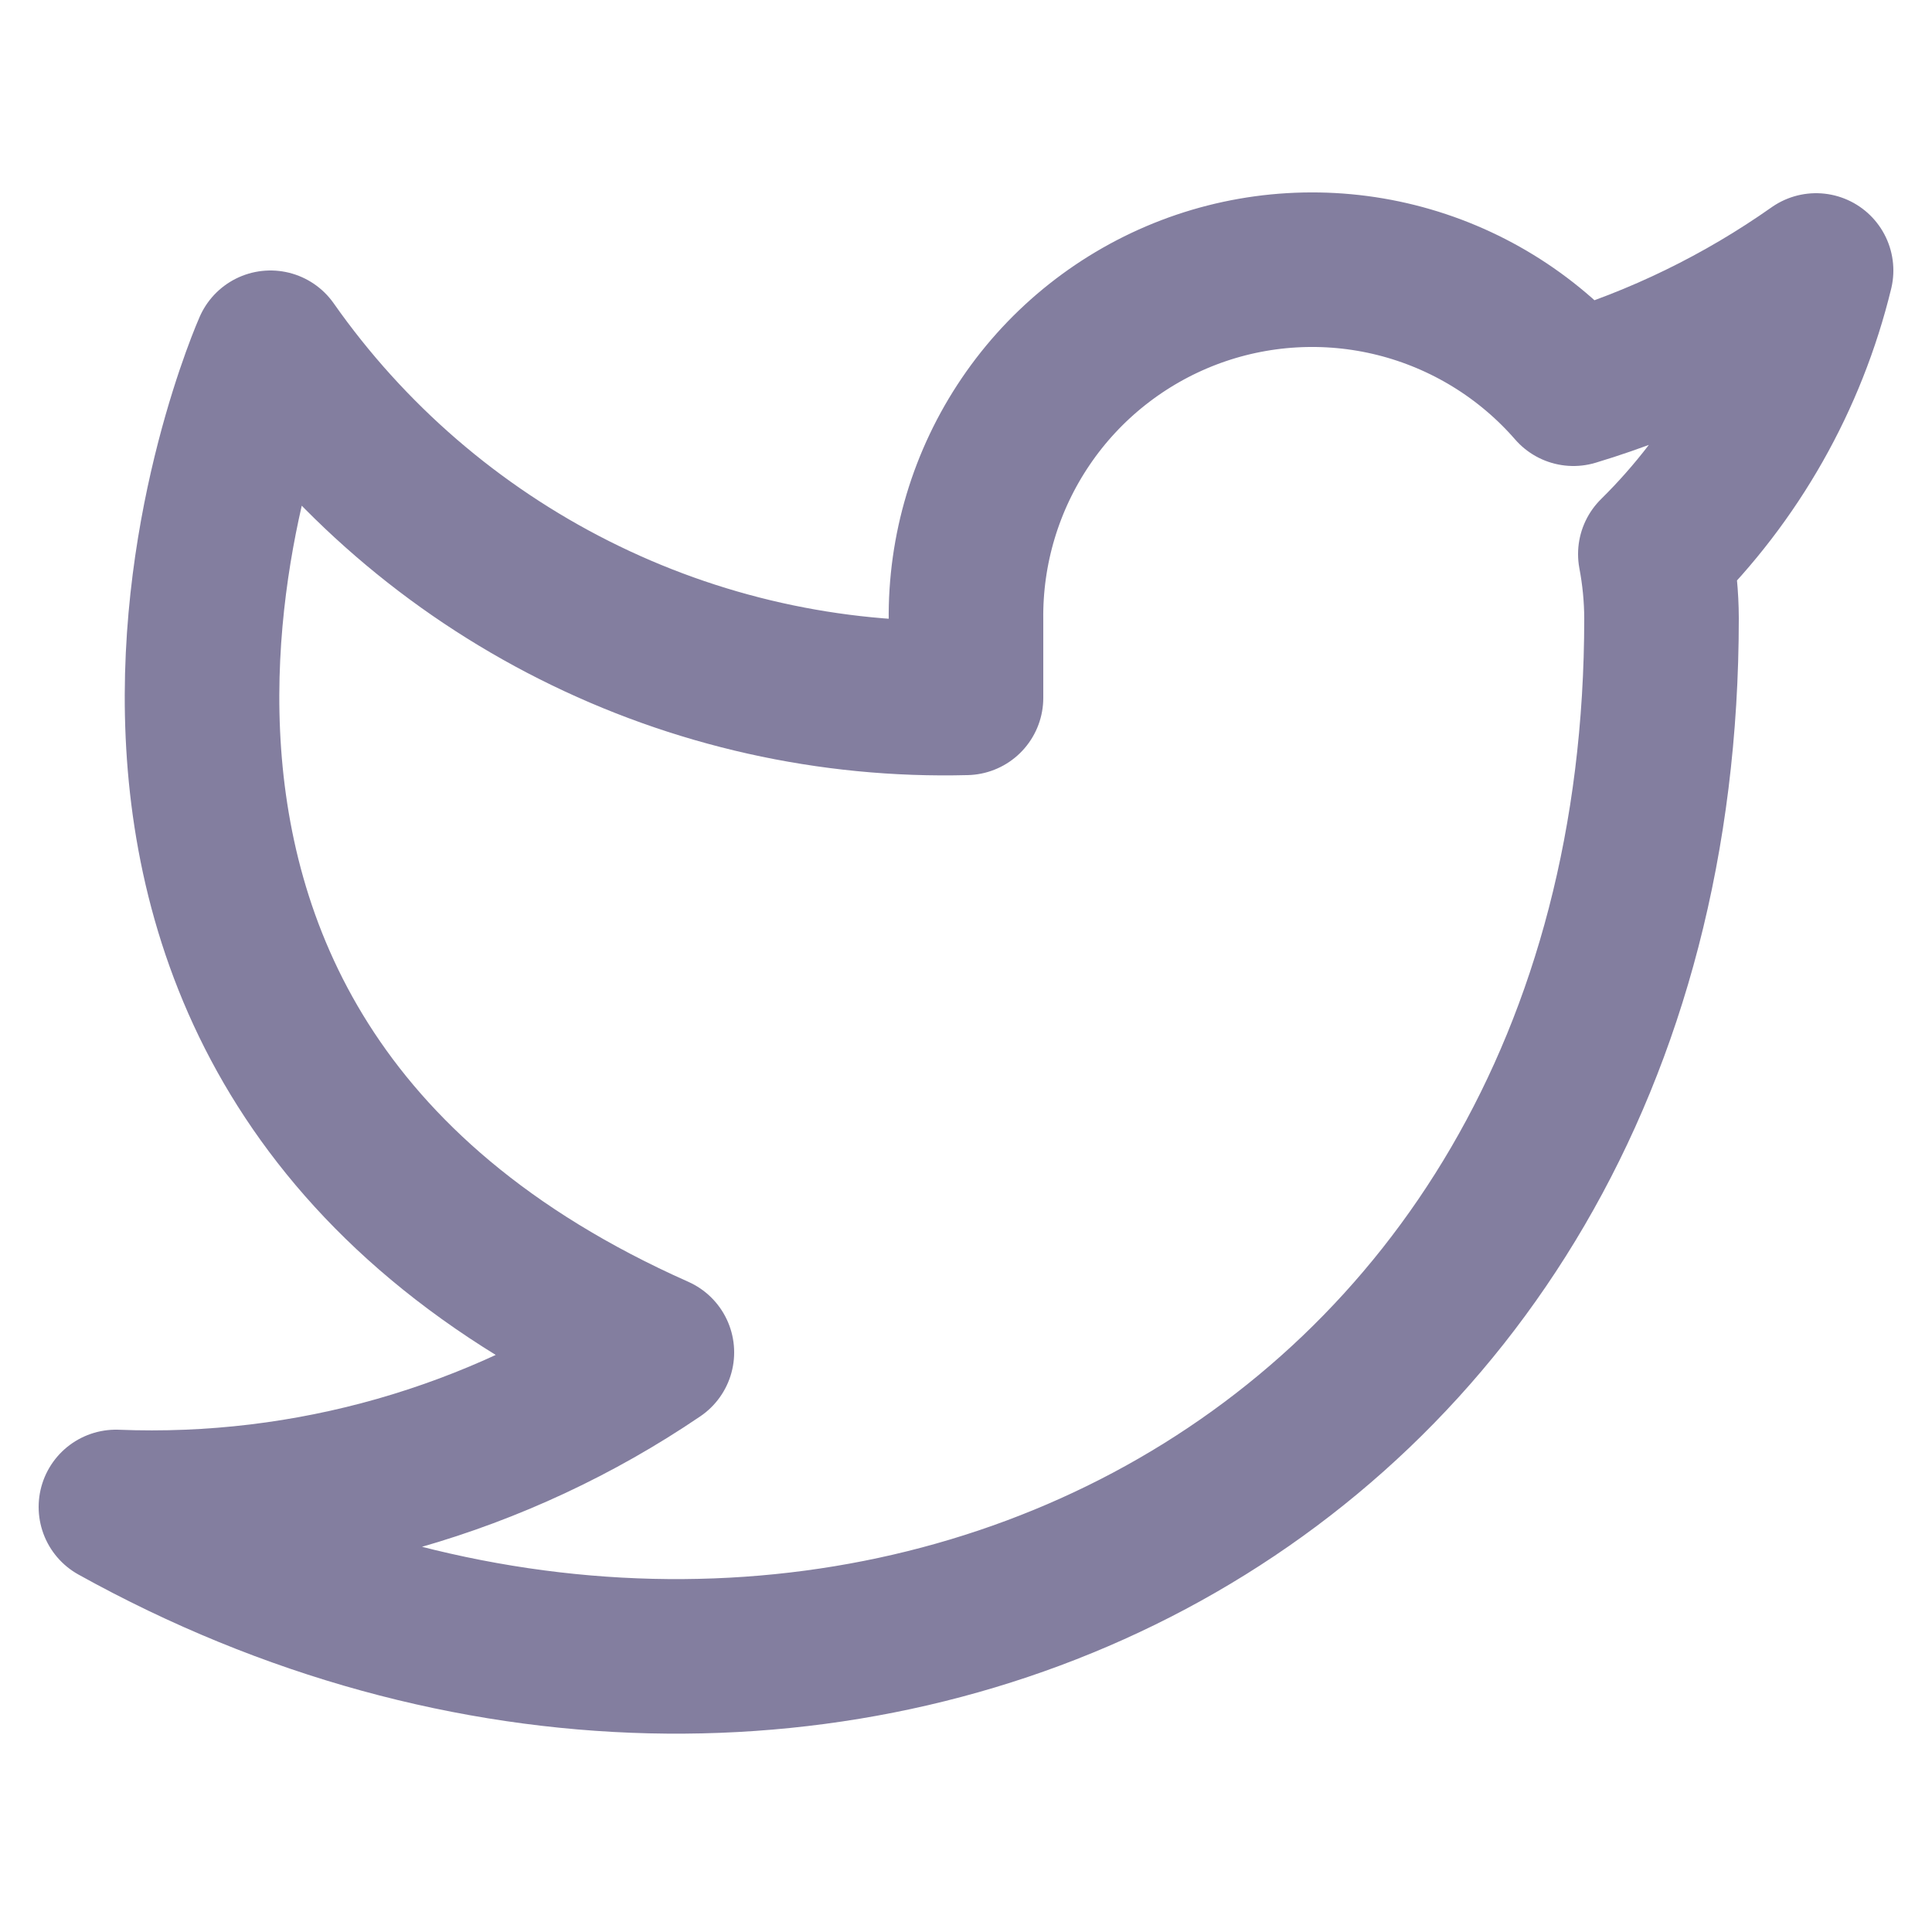 <svg xmlns="http://www.w3.org/2000/svg" width="24" height="24" viewBox="0 0 25 24" fill="none">
  <g clip-path="url(#clip0_10662_675)">
    <path d="M23.5 3C22.542 3.675 21.482 4.192 20.36 4.53C19.758 3.838 18.957 3.347 18.067 3.124C17.177 2.901 16.239 2.957 15.382 3.284C14.525 3.612 13.788 4.194 13.273 4.954C12.758 5.713 12.488 6.612 12.5 7.53V8.53C10.743 8.576 9.001 8.186 7.431 7.395C5.861 6.605 4.51 5.439 3.5 4C3.5 4 -0.5 13 8.5 17C6.441 18.398 3.987 19.099 1.5 19C10.5 24 21.5 19 21.5 7.5C21.499 7.221 21.472 6.944 21.42 6.67C22.441 5.663 23.161 4.393 23.5 3V3Z" stroke="#837E9F" stroke-width="2" stroke-linecap="round" stroke-linejoin="round"/>
  </g>
  <defs>
    <clipPath id="clip0_10662_675">
      <rect width="24" height="24" fill="white" transform="translate(0.5)"/>
    </clipPath>
  </defs>
</svg>